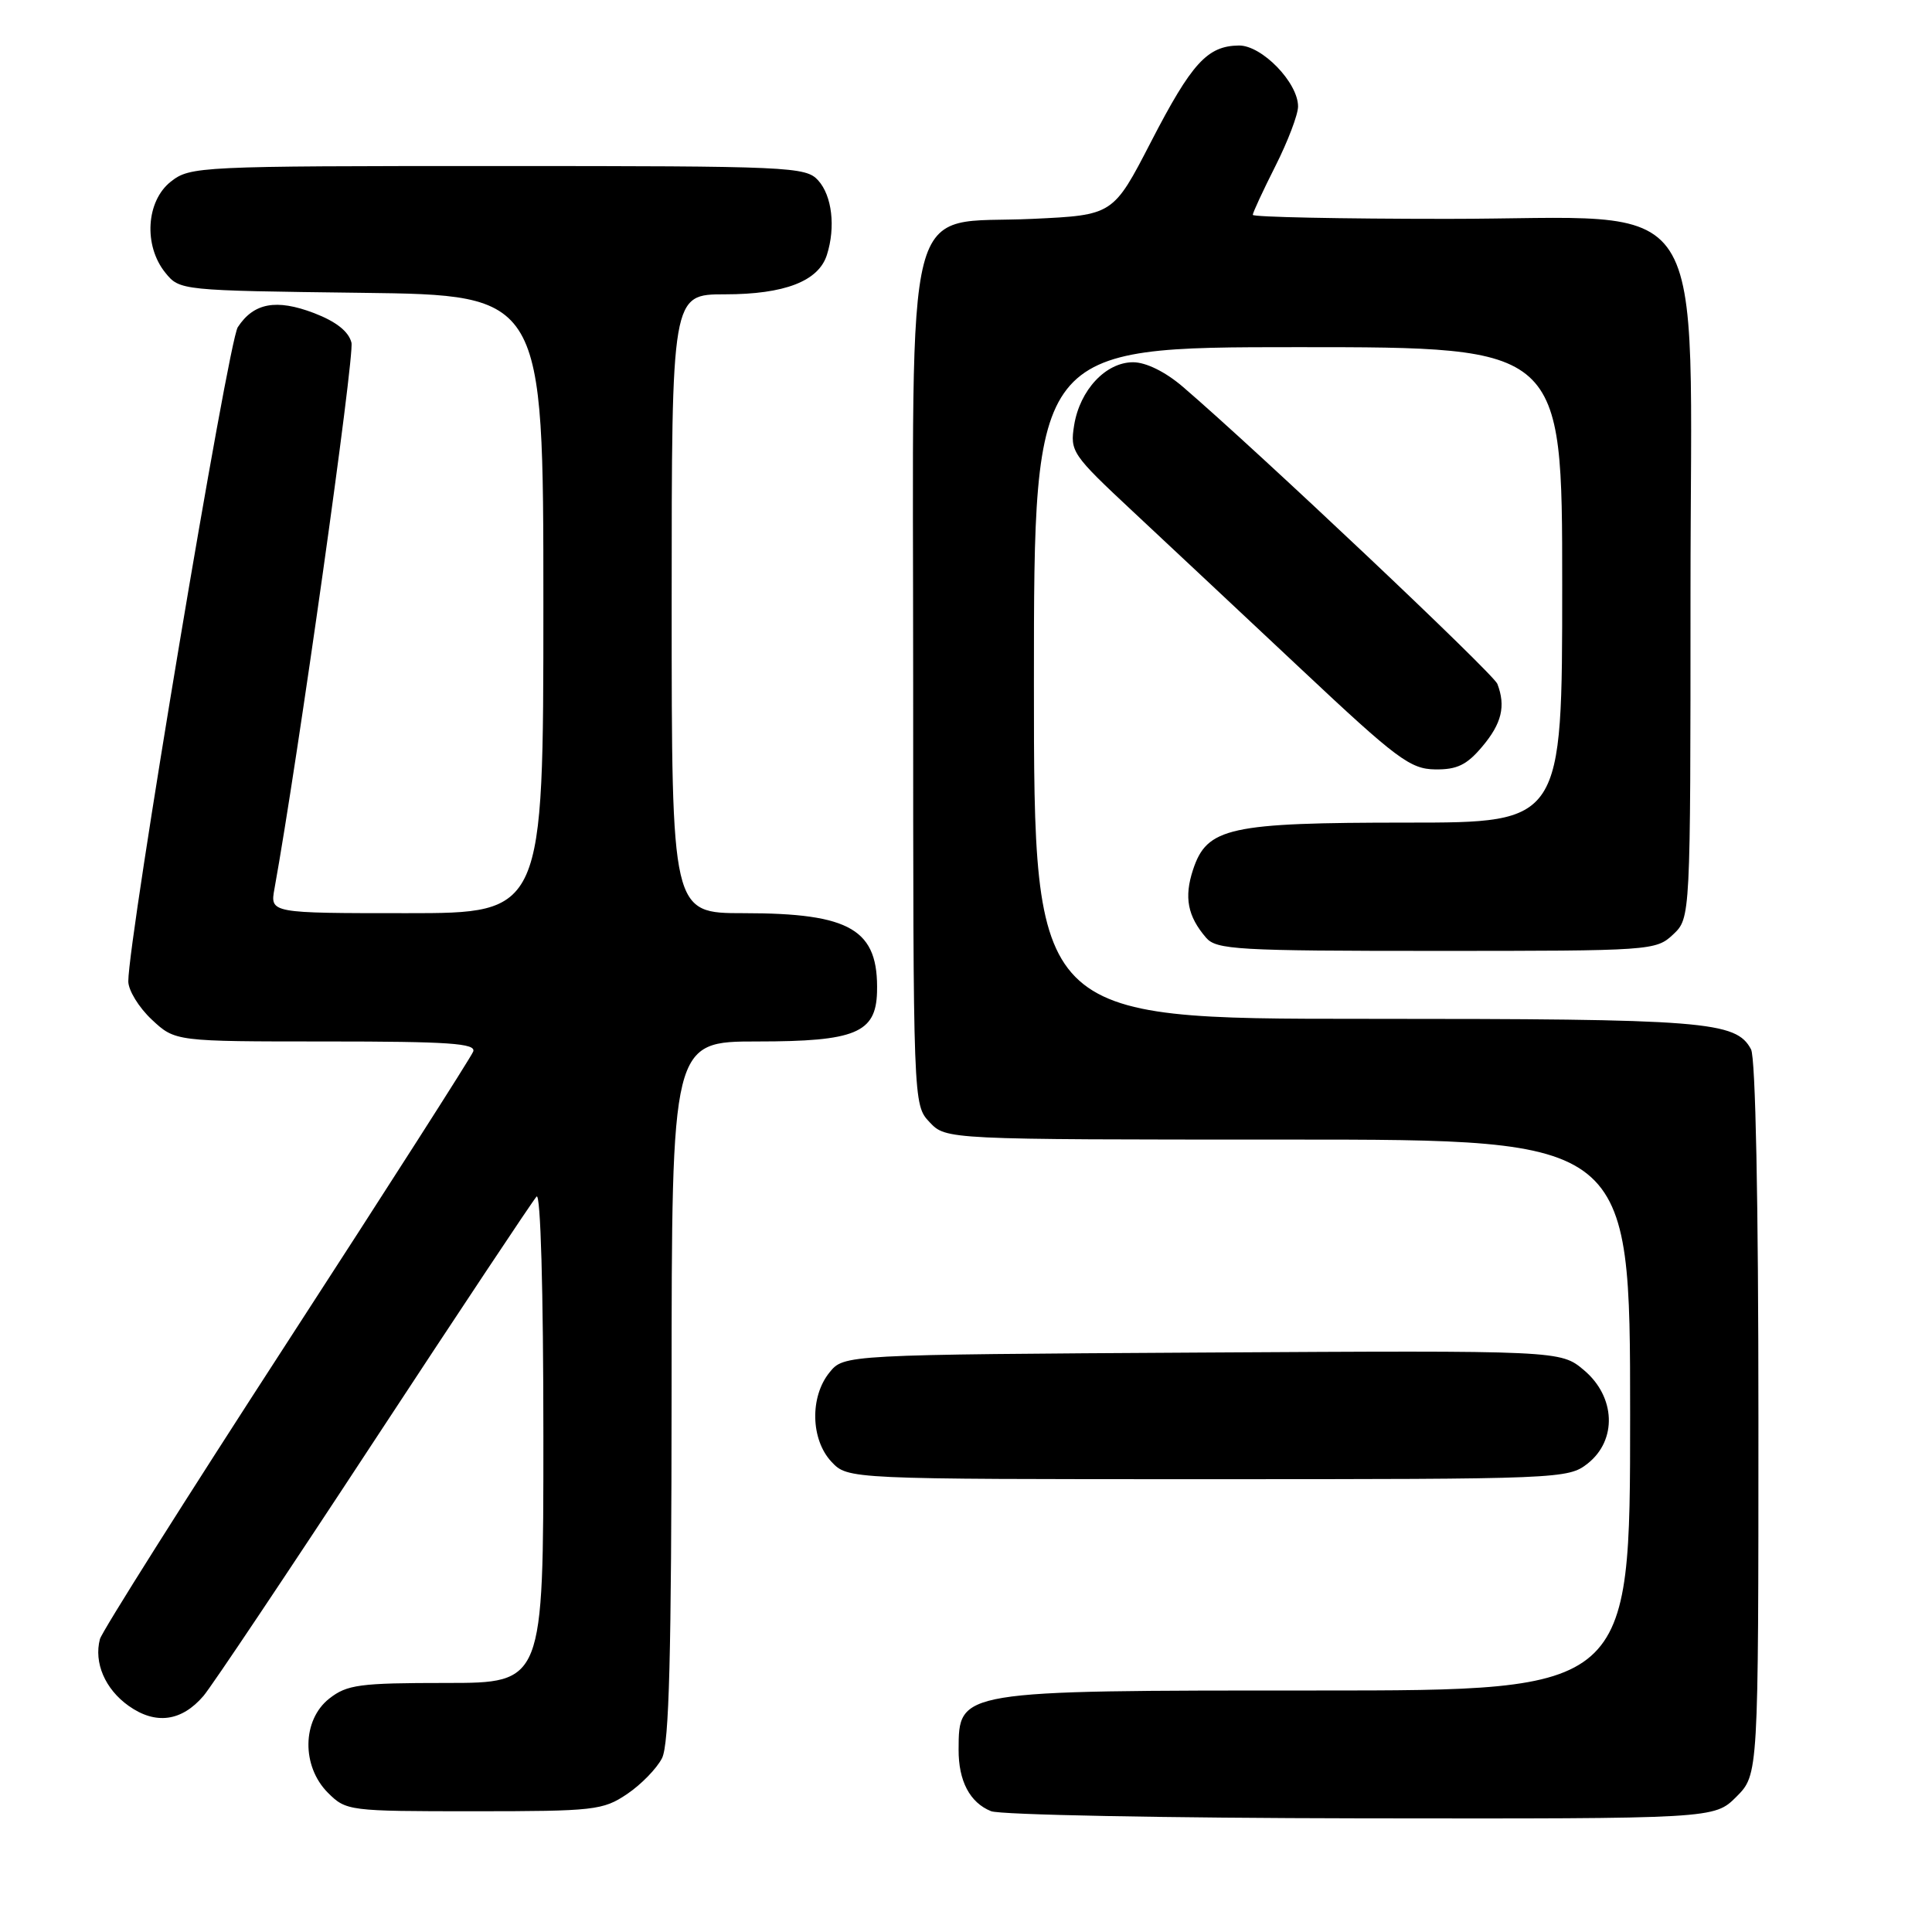 <?xml version="1.0" encoding="UTF-8" standalone="no"?>
<!DOCTYPE svg PUBLIC "-//W3C//DTD SVG 1.1//EN" "http://www.w3.org/Graphics/SVG/1.1/DTD/svg11.dtd" >
<svg xmlns="http://www.w3.org/2000/svg" xmlns:xlink="http://www.w3.org/1999/xlink" version="1.1" viewBox="0 0 256 256">
 <g >
 <path fill="currentColor"
d=" M 230.08 238.08 C 233.00 235.15 233.00 235.15 233.00 188.01 C 233.00 159.17 232.62 140.16 232.02 139.04 C 230.03 135.31 226.04 135.00 180.85 135.00 C 137.00 135.00 137.00 135.00 137.00 90.50 C 137.00 46.00 137.00 46.00 172.00 46.00 C 207.00 46.00 207.00 46.00 207.00 77.50 C 207.00 109.00 207.00 109.00 186.47 109.00 C 162.83 109.00 159.93 109.64 158.08 115.25 C 156.88 118.90 157.36 121.40 159.81 124.25 C 161.17 125.84 163.93 126.00 190.34 126.00 C 218.77 126.00 219.42 125.96 221.69 123.83 C 224.00 121.65 224.00 121.65 224.00 78.62 C 224.00 23.79 227.38 29.00 191.80 29.00 C 177.61 29.00 166.00 28.76 166.00 28.47 C 166.00 28.18 167.35 25.27 169.00 22.00 C 170.65 18.73 172.00 15.18 172.00 14.11 C 172.00 10.94 167.20 6.00 164.16 6.03 C 159.98 6.08 157.91 8.35 152.52 18.78 C 147.50 28.50 147.50 28.50 136.83 29.00 C 119.45 29.81 121.00 23.80 121.00 90.36 C 121.00 146.37 121.00 146.37 123.17 148.69 C 125.35 151.00 125.35 151.00 170.67 151.00 C 216.00 151.00 216.00 151.00 216.00 187.50 C 216.00 224.00 216.00 224.00 174.43 224.00 C 126.85 224.00 127.05 223.97 127.02 231.82 C 127.00 235.99 128.51 238.86 131.32 239.99 C 132.52 240.48 154.57 240.90 180.33 240.94 C 227.15 241.00 227.15 241.00 230.08 238.08 Z  M 83.09 237.72 C 84.95 236.47 87.03 234.33 87.72 232.97 C 88.67 231.10 88.97 219.24 88.99 184.25 C 89.00 138.00 89.00 138.00 100.39 138.00 C 113.31 138.00 116.05 136.87 116.21 131.49 C 116.44 123.17 112.78 121.00 98.53 121.00 C 89.00 121.00 89.00 121.00 89.00 80.00 C 89.00 39.00 89.00 39.00 96.05 39.00 C 103.96 39.00 108.47 37.26 109.57 33.77 C 110.74 30.09 110.25 25.93 108.41 23.90 C 106.77 22.09 104.70 22.00 65.98 22.00 C 26.31 22.00 25.20 22.05 22.63 24.07 C 19.36 26.65 19.00 32.55 21.91 36.14 C 23.81 38.49 23.97 38.50 47.91 38.80 C 72.00 39.10 72.00 39.10 72.00 80.05 C 72.00 121.00 72.00 121.00 53.89 121.00 C 35.78 121.00 35.78 121.00 36.37 117.75 C 39.45 100.73 47.00 47.14 46.57 45.40 C 46.19 43.91 44.54 42.61 41.60 41.48 C 36.60 39.58 33.62 40.13 31.51 43.35 C 30.23 45.29 17.00 124.36 17.00 130.03 C 17.00 131.22 18.40 133.50 20.11 135.10 C 23.21 138.00 23.21 138.00 43.21 138.00 C 59.51 138.00 63.12 138.25 62.70 139.34 C 62.42 140.08 51.28 157.49 37.95 178.04 C 24.62 198.59 13.50 216.20 13.24 217.19 C 12.42 220.32 13.92 223.81 17.04 226.03 C 20.61 228.57 24.06 228.11 26.96 224.72 C 28.01 223.50 38.17 208.32 49.53 191.00 C 60.90 173.68 70.61 159.07 71.10 158.55 C 71.63 157.99 72.00 170.91 72.00 190.30 C 72.00 223.00 72.00 223.00 59.13 223.00 C 47.63 223.00 45.99 223.22 43.63 225.07 C 40.02 227.91 39.94 234.03 43.45 237.55 C 45.87 239.96 46.20 240.00 62.81 240.00 C 78.74 240.00 79.90 239.87 83.09 237.72 Z  M 210.37 193.93 C 214.30 190.83 214.08 185.09 209.89 181.56 C 206.78 178.94 206.78 178.94 159.30 179.22 C 111.82 179.50 111.82 179.50 109.91 181.86 C 107.29 185.09 107.42 190.75 110.17 193.69 C 112.35 196.00 112.35 196.00 160.04 196.00 C 206.77 196.00 207.78 195.96 210.37 193.93 Z  M 196.41 98.92 C 198.99 95.86 199.54 93.57 198.41 90.62 C 197.88 89.25 166.71 59.81 156.72 51.24 C 154.41 49.26 151.84 48.00 150.14 48.00 C 146.53 48.00 143.09 51.67 142.33 56.34 C 141.77 59.84 142.03 60.22 150.12 67.78 C 154.73 72.09 164.80 81.52 172.50 88.75 C 185.09 100.58 186.87 101.90 190.16 101.95 C 193.06 101.99 194.36 101.36 196.41 98.92 Z "/>
</g>
</svg>
